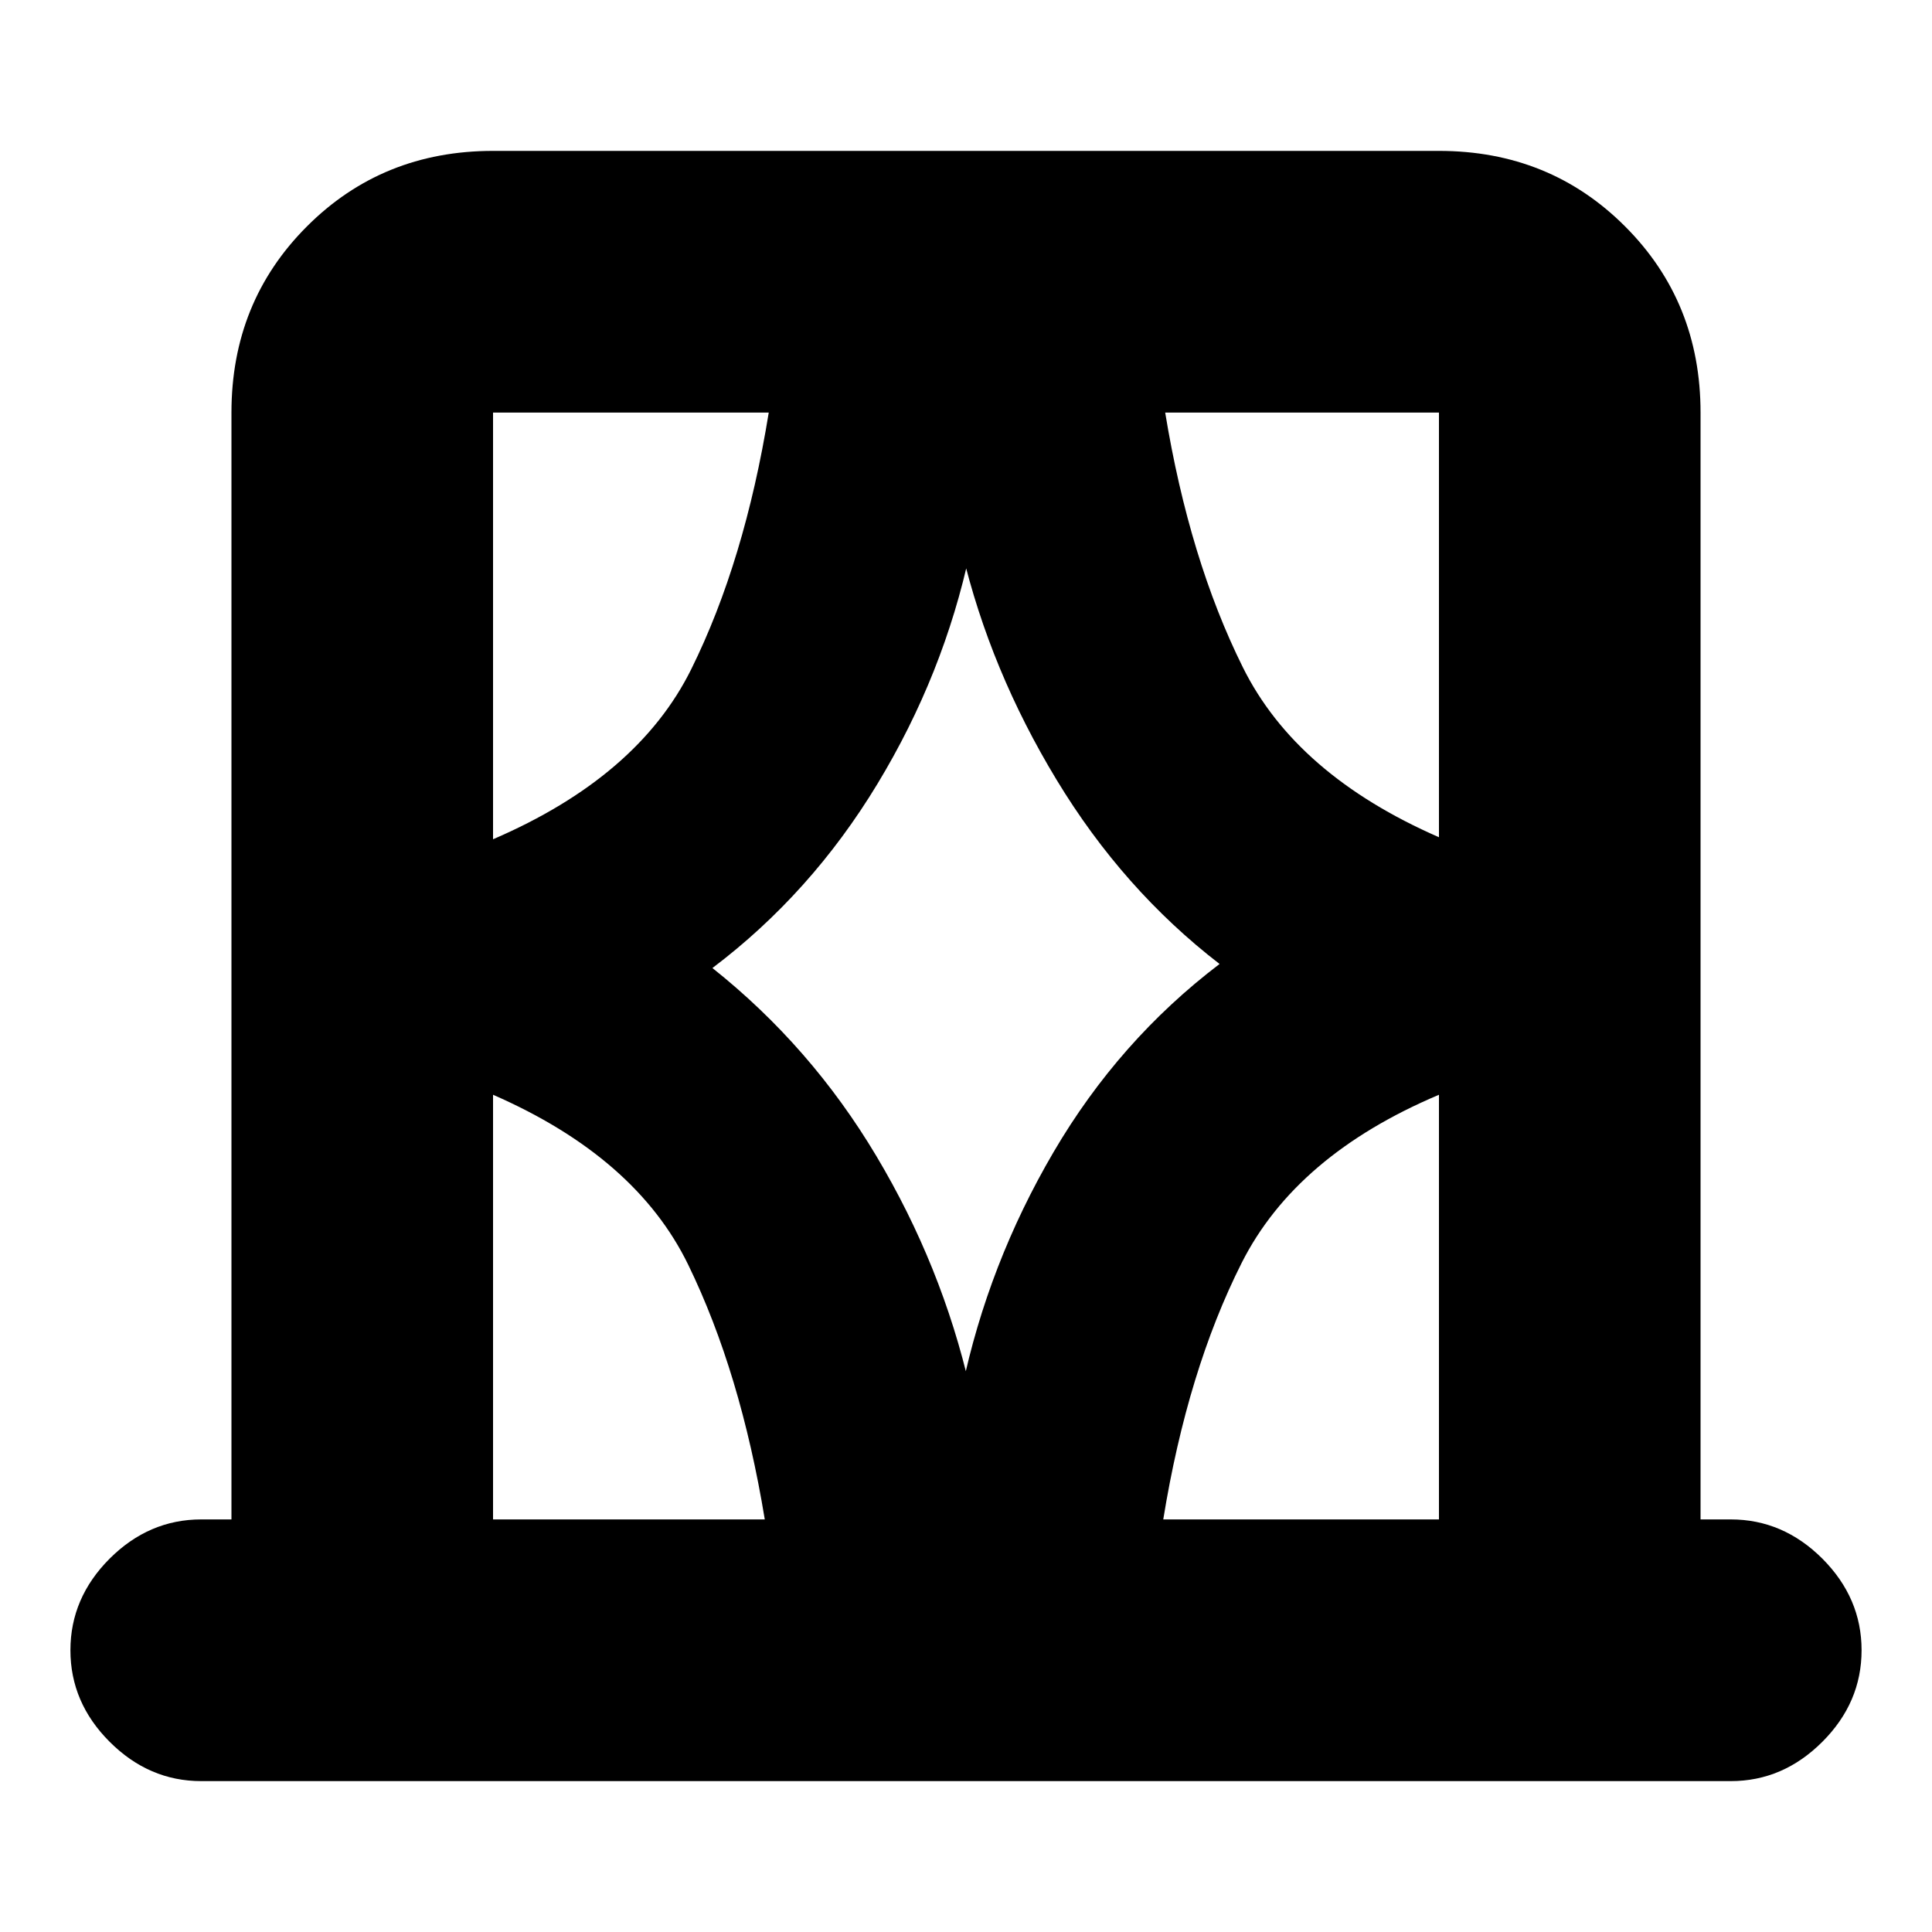 <svg xmlns="http://www.w3.org/2000/svg" height="20" width="20"><path d="M5.104 15.729h2.813q-.25-1.521-.792-2.635-.542-1.115-2.021-1.761Zm0-11.458v4.417q1.5-.646 2.052-1.761.552-1.115.802-2.656H5.104Zm2.271 5.75q1.021.812 1.698 1.948.677 1.135.969 2.406h-.084q.271-1.292.948-2.448.677-1.156 1.719-1.948-1-.771-1.687-1.906-.688-1.135-.98-2.365h.084q-.271 1.271-.959 2.407-.687 1.135-1.708 1.906Zm7.521-1.354V4.271h-2.834q.25 1.521.803 2.635.552 1.115 2.031 1.761Zm0 7.062v-4.396q-1.479.625-2.042 1.74-.562 1.115-.812 2.656ZM2.083 18.438q-.541 0-.948-.407-.406-.406-.406-.948 0-.541.406-.948.407-.406.948-.406h.313V4.271q0-1.146.781-1.927.781-.782 1.927-.782h9.792q1.146 0 1.927.782.781.781.781 1.927v11.458h.313q.541 0 .948.406.406.407.406.948 0 .542-.406.948-.407.407-.948.407ZM5.104 4.271v4.417Zm9.792 11.458v-4.396Zm-9.792 0v-4.396 4.396Zm9.792-7.062V4.271Z"/></svg>